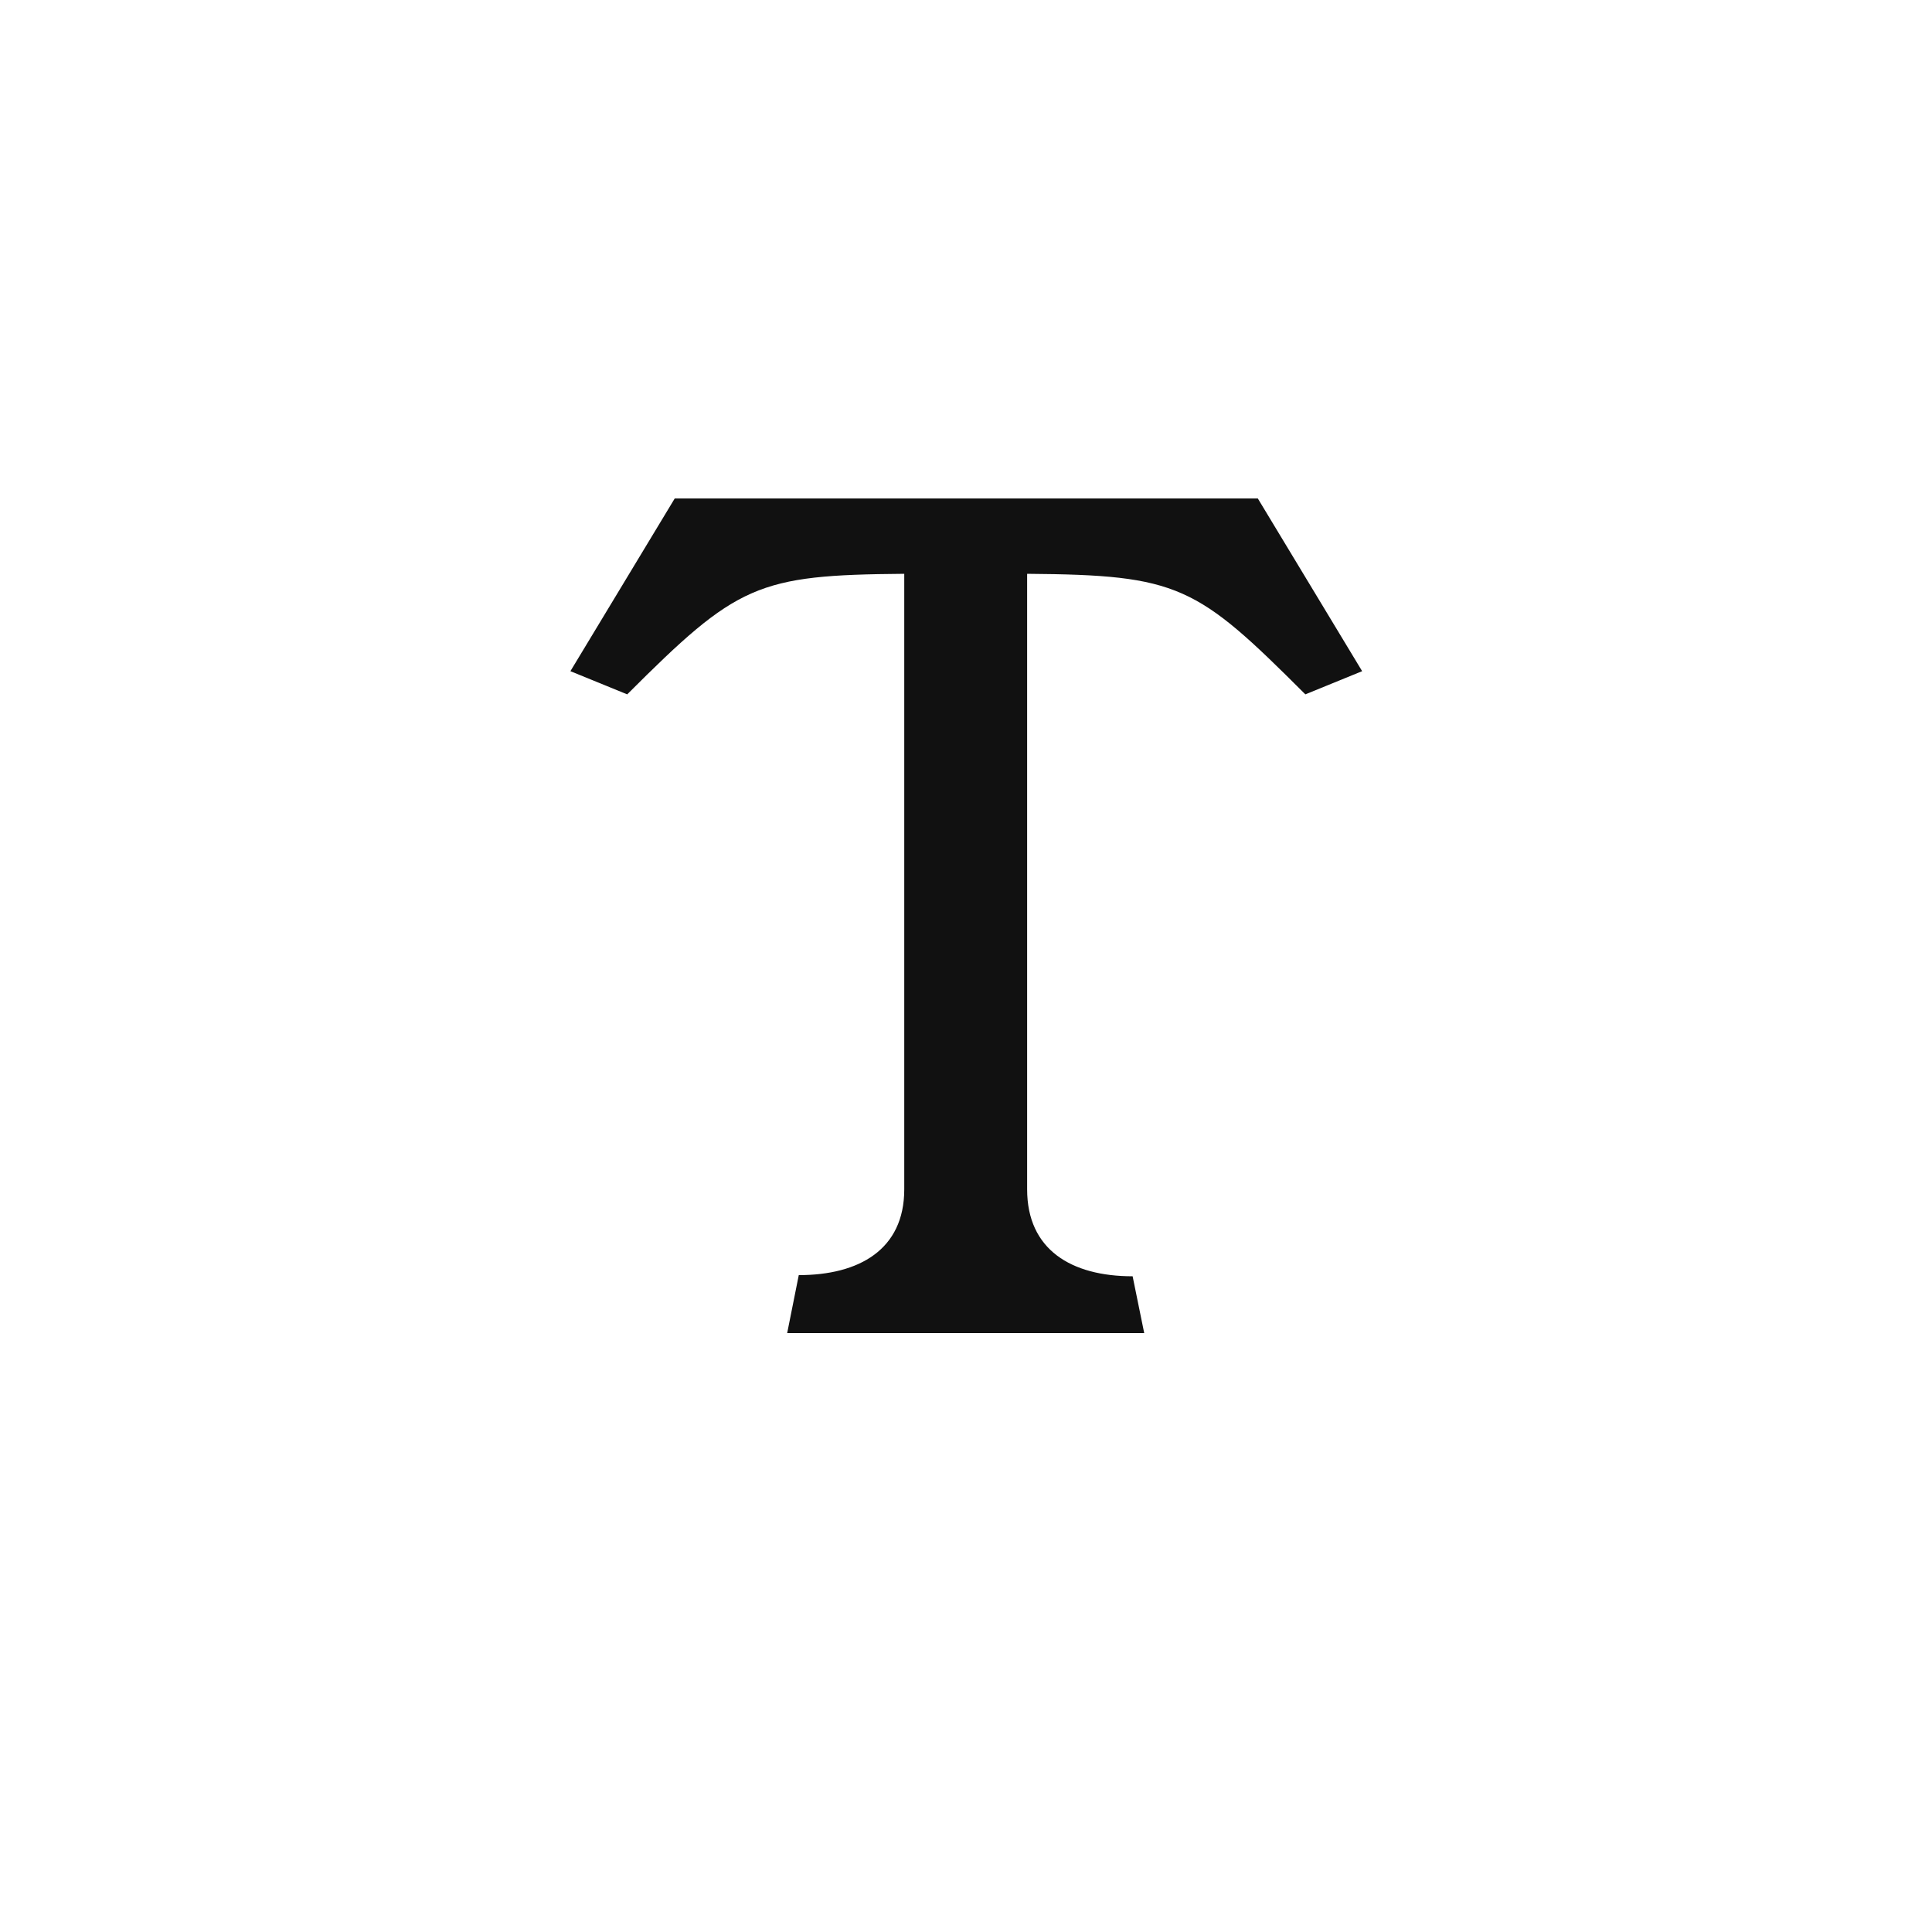 <svg width="500" height="500" viewBox="0 0 500 500" fill="none" xmlns="http://www.w3.org/2000/svg">
<path d="M234.021 307.8V148.5C195.921 148.8 190.821 151.2 162.321 179.7L147.621 173.7L174.621 129H325.521L352.522 173.7L337.821 179.7C309.622 151.5 305.121 148.8 265.821 148.5V307.8C265.821 323.4 277.221 330.3 293.121 330.3L296.121 345H203.721L206.721 330C222.321 330 234.021 323.4 234.021 307.8Z" fill="#111111"/>
</svg>
